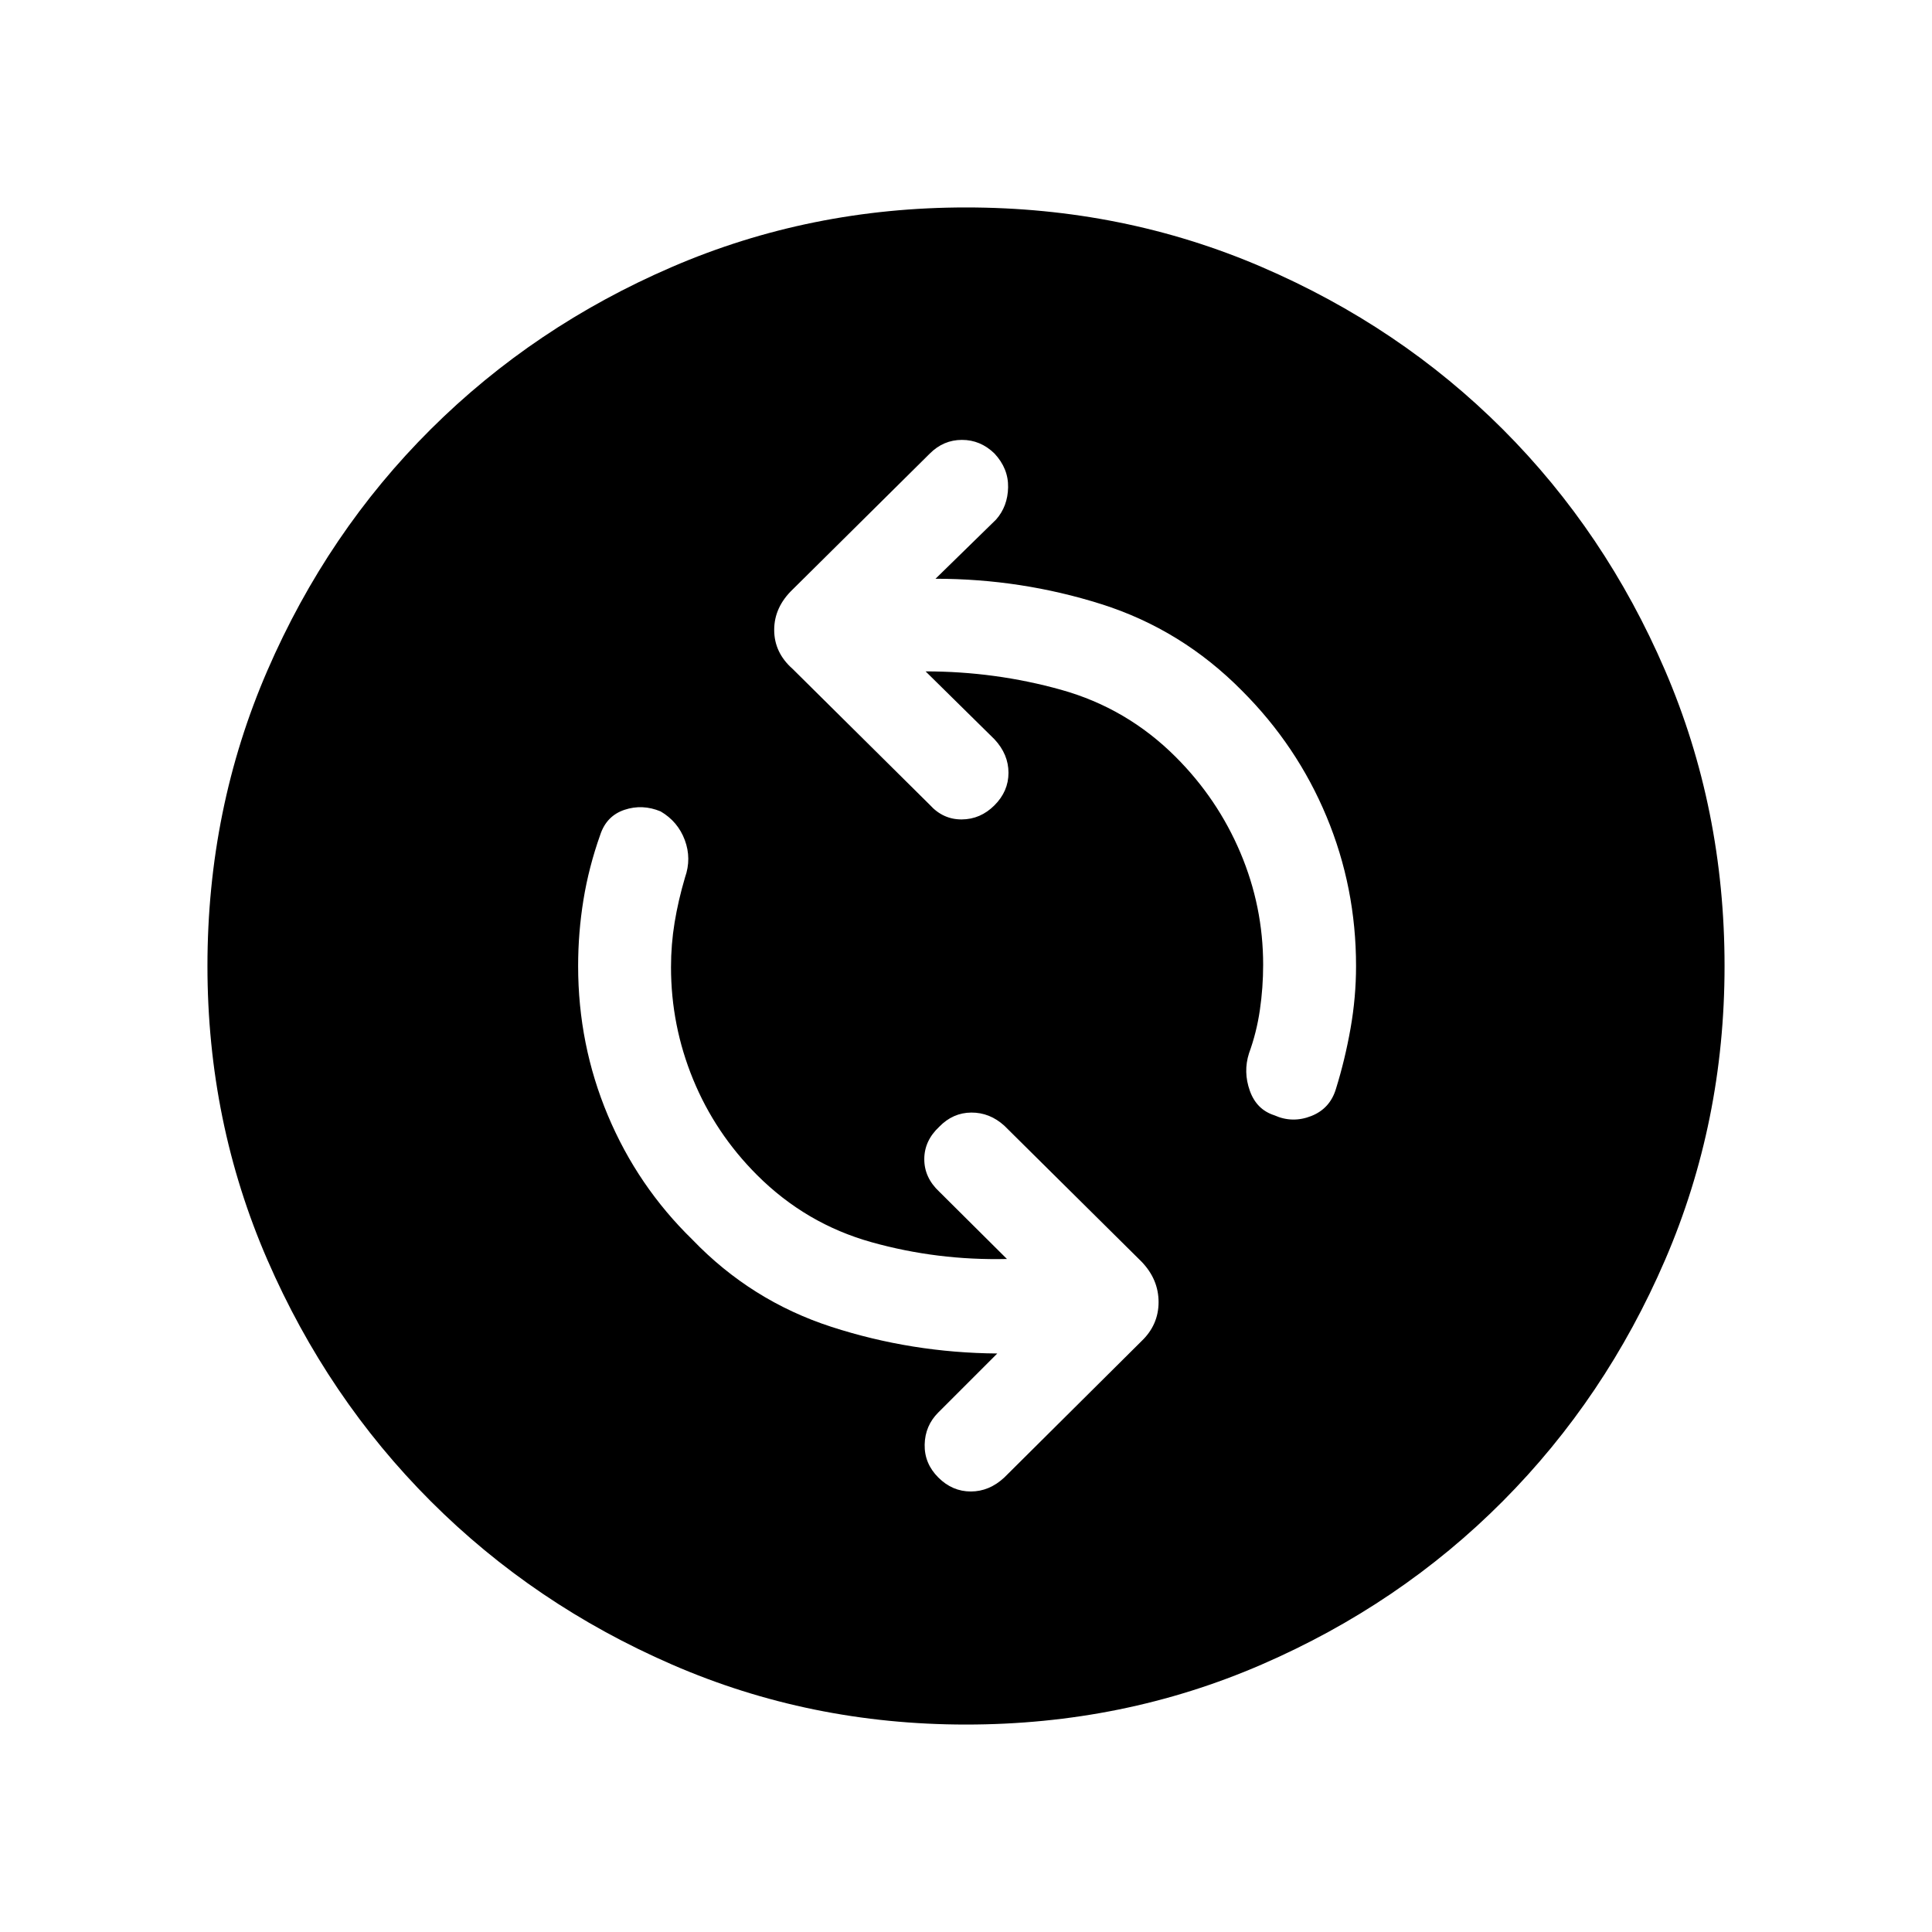 <svg xmlns="http://www.w3.org/2000/svg" height="48" viewBox="0 -960 960 960" width="48"><path d="M500.35-334.42q-34.62.81-67.27-8.33-32.66-9.13-56.93-33.4-20.77-20.77-31.75-47.52-10.98-26.75-10.98-55.71 0-11.35 1.79-22.25 1.79-10.91 5.17-22.37 3.31-9.38-.11-18.58-3.42-9.19-12-14.23-9.08-3.77-17.98-.79t-12.02 12.37q-5.69 16-8.35 32.31-2.65 16.3-2.65 32.92 0 39.04 14.77 74.23 14.77 35.19 42 61.73 29.23 30.42 69.11 43.35 39.89 12.92 82.39 13.23l-29.31 29.31q-6.58 6.57-6.77 15.96-.19 9.38 6.77 16.34 6.96 6.96 16.15 6.96 9.2 0 16.66-6.96l68.15-67.73q8.5-8.11 8.5-19.42 0-11.31-8.5-20.12l-68.15-67.53q-7.27-6.58-16.41-6.52-9.13.06-15.9 7.02-7.46 6.96-7.46 16.15 0 9.19 7.46 16.15l33.62 33.43Zm-40.43-291.97q34.62 0 67.33 9.14 32.71 9.13 56.98 33.4 20.77 20.77 32.1 47.52 11.32 26.75 11.32 55.71 0 11.35-1.63 22.5-1.63 11.16-5.4 21.51-2.93 9.19.4 18.57 3.33 9.39 12.21 12.23 9 4.04 18.35.35 9.34-3.69 12.27-13.58 4.5-14.5 7.23-29.98 2.73-15.48 2.73-30.98 0-39.04-14.66-74.23-14.65-35.19-42-62.54-30.04-30.42-69.92-43.04-39.88-12.61-82.38-12.61l30.11-29.43q5.77-6.57 5.96-15.96.19-9.38-6.77-16.84-6.96-6.77-16.15-6.77-9.19 0-15.96 6.77l-68.15 67.53q-9.2 8.81-9.2 20.12t9.2 19.42l68.15 67.54q6.58 7.27 15.86 7.21 9.29-.06 16.25-7.02 6.96-6.96 6.96-16.15 0-9.19-6.96-16.65l-34.23-33.74ZM480-103.08q-77.54 0-146.08-29.81-68.53-29.8-119.88-81.15-51.35-51.35-81.15-119.88-29.81-68.54-29.81-146.08 0-78.15 29.81-146.88 29.8-68.73 81.15-119.83 51.35-51.1 119.88-80.65 68.54-29.56 146.08-29.56 78.15 0 146.88 29.56 68.73 29.55 119.83 80.65 51.1 51.1 80.65 119.83 29.56 68.73 29.56 146.88 0 77.54-29.56 146.08-29.55 68.53-80.65 119.88-51.1 51.35-119.83 81.15-68.73 29.81-146.88 29.81Z"/></svg>
